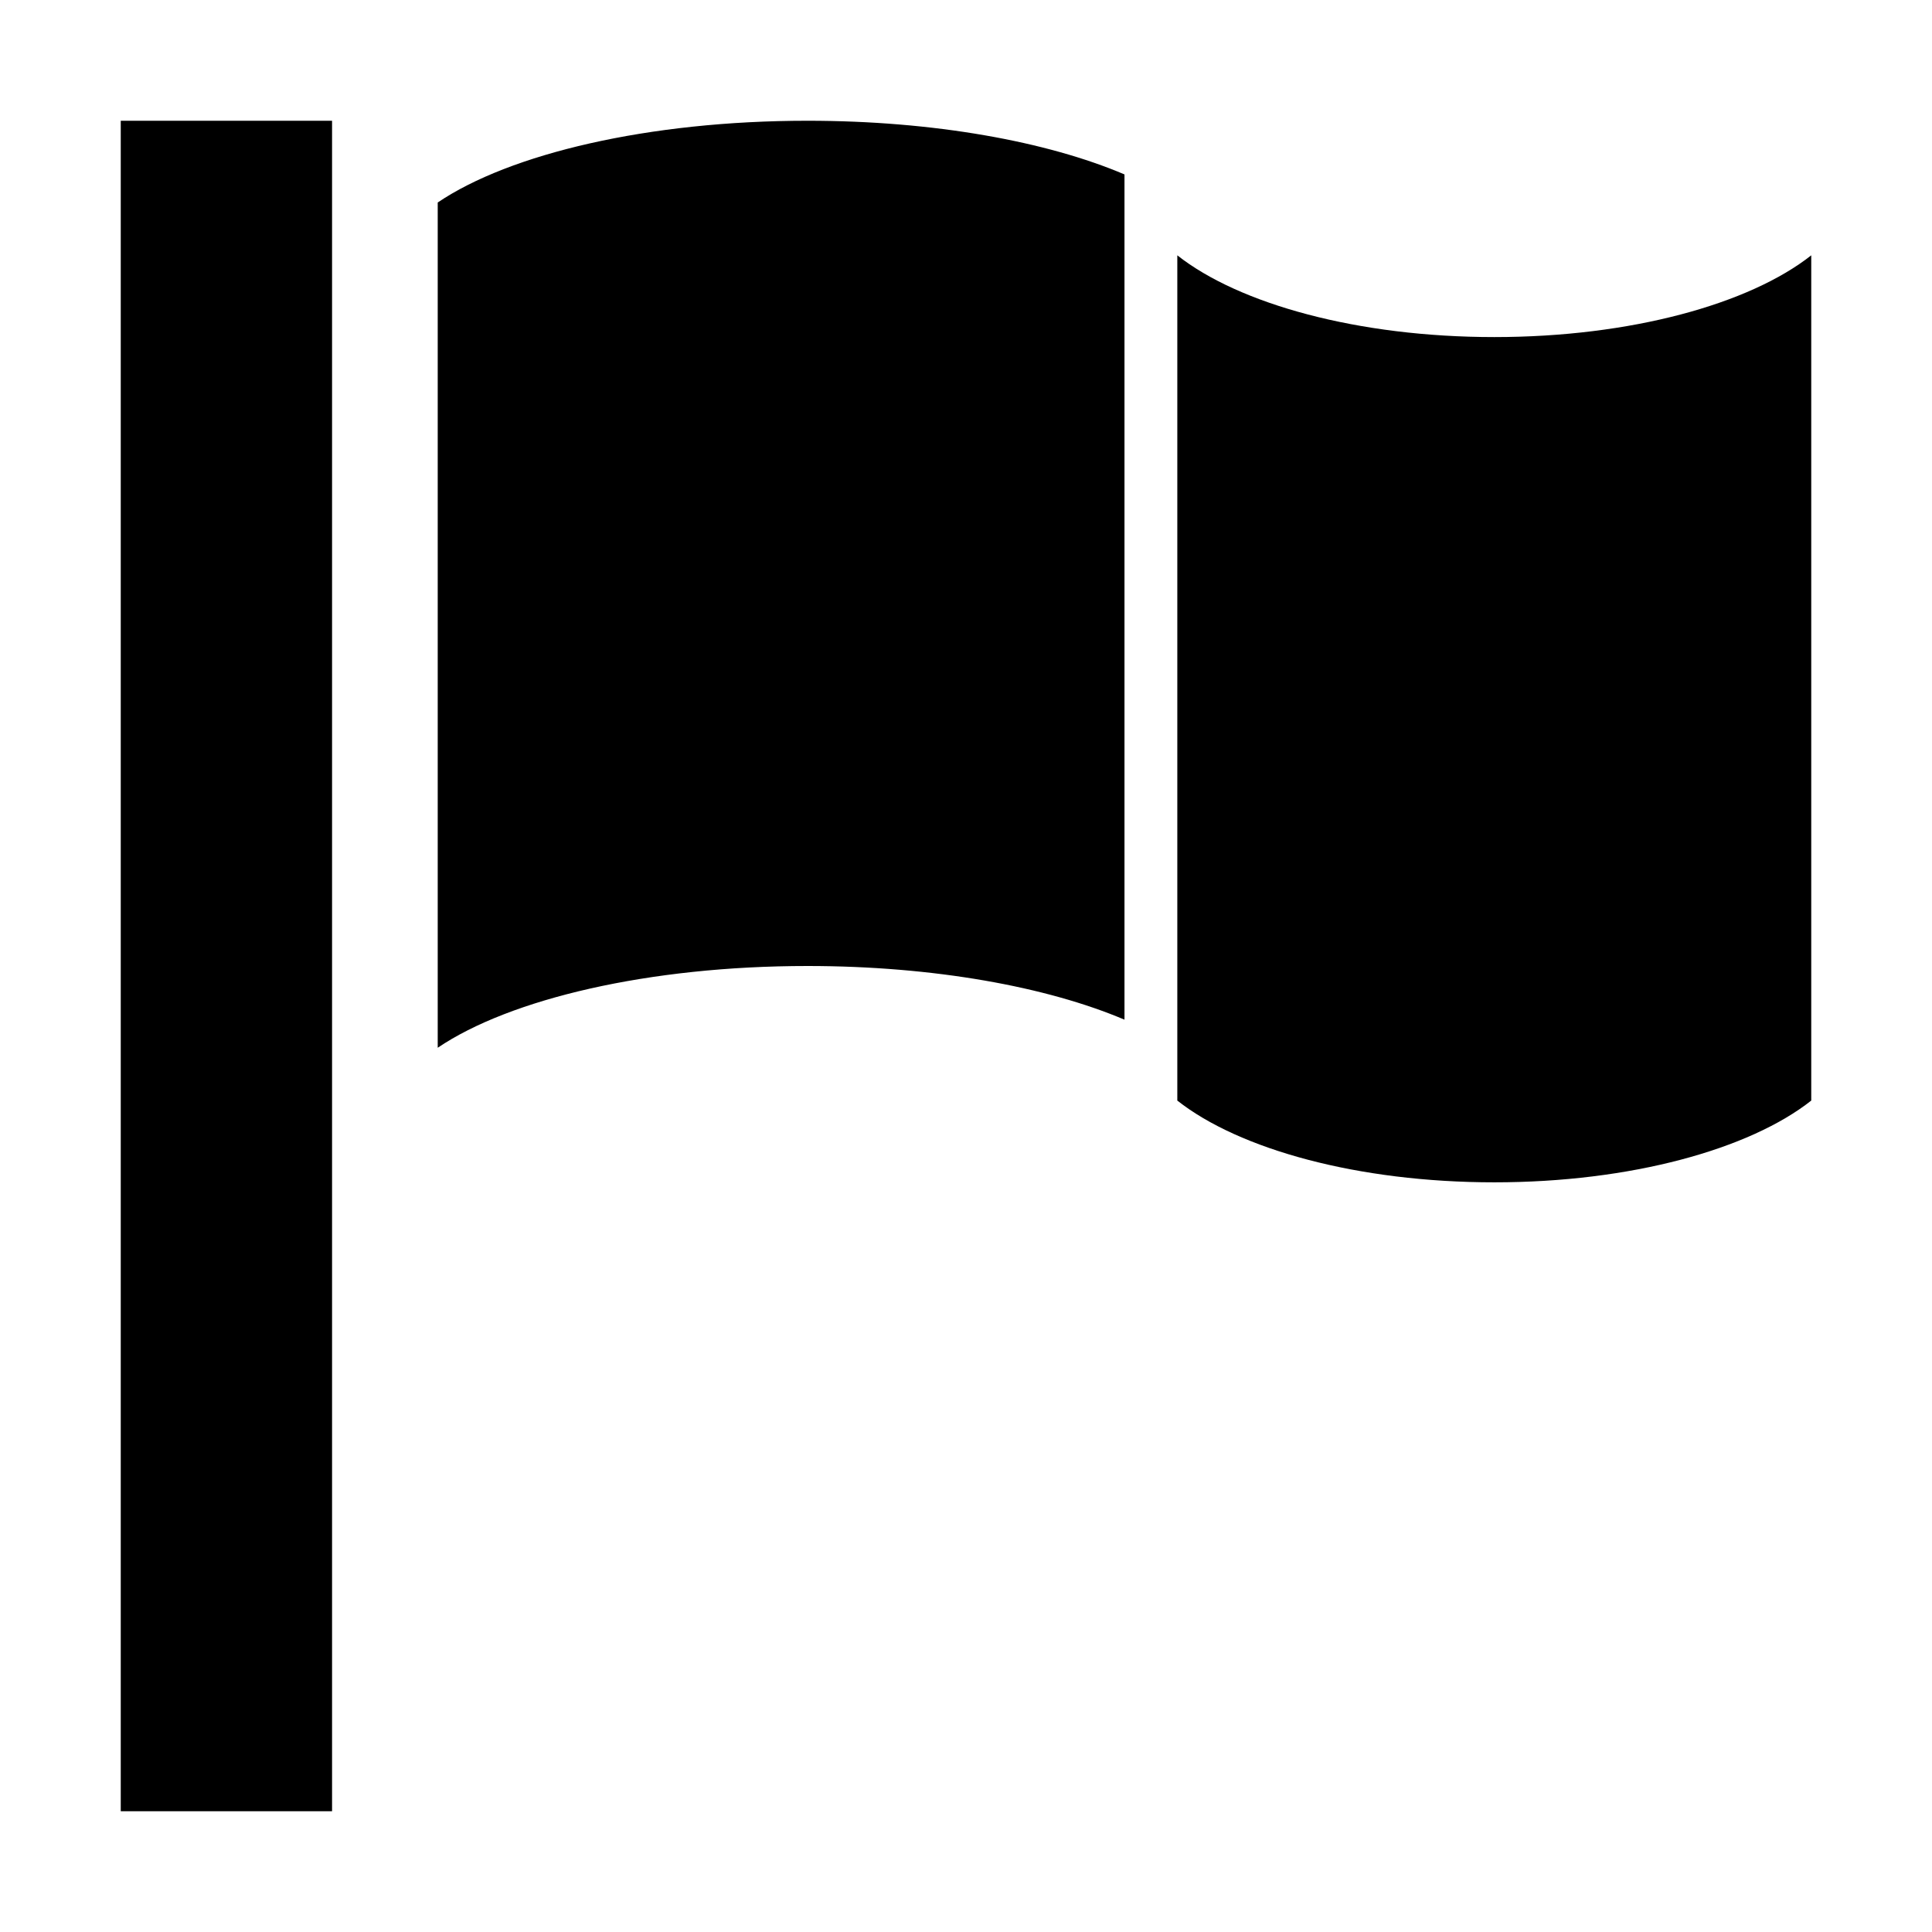 <?xml version="1.0" encoding="UTF-8" standalone="no"?>
<!-- Generated by IcoMoon.io -->

<svg
   xmlns:dc="http://purl.org/dc/elements/1.1/"
   xmlns:cc="http://creativecommons.org/ns#"
   xmlns:rdf="http://www.w3.org/1999/02/22-rdf-syntax-ns#"
   xmlns:svg="http://www.w3.org/2000/svg"
   xmlns="http://www.w3.org/2000/svg"
   xmlns:sodipodi="http://sodipodi.sourceforge.net/DTD/sodipodi-0.dtd"
   xmlns:inkscape="http://www.inkscape.org/namespaces/inkscape"
   version="1.1"
   width="32"
   height="32"
   viewBox="0 0 32 32"
   id="svg2"
   inkscape:version="0.91 r13725"
   sodipodi:docname="shape-flag.svg">
  <defs
     id="defs12" />
  <sodipodi:namedview
     pagecolor="#ffffff"
     bordercolor="#666666"
     borderopacity="1"
     objecttolerance="10"
     gridtolerance="10"
     guidetolerance="10"
     inkscape:pageopacity="0"
     inkscape:pageshadow="2"
     inkscape:window-width="1920"
     inkscape:window-height="1017"
     id="namedview10"
     showgrid="false"
     inkscape:zoom="14.75"
     inkscape:cx="8"
     inkscape:cy="8"
     inkscape:window-x="-8"
     inkscape:window-y="-8"
     inkscape:window-maximized="1"
     inkscape:current-layer="svg2" />
  <path
     style="fill:#000000"
     d="M 2,2 2,30 5.5,30 5.5,2 2,2 Z M 13.375,2 C 10.739,2 8.444,2.547 7.25,3.354 l 0,14 C 8.444,16.547 10.739,16 13.375,16 c 2.091,0 3.967,0.344 5.25,0.889 l 0,-14 C 17.342,2.343 15.466,2 13.375,2 Z m 6.125,2.229 0,14 c 1.024,0.807 2.991,1.354 5.25,1.354 2.259,0 4.226,-0.547 5.25,-1.354 L 30,4.229 c -1.024,0.807 -2.991,1.354 -5.25,1.354 -2.259,0 -4.226,-0.547 -5.25,-1.354 z"
     id="path4"
     inkscape:connector-curvature="0" />
</svg>
